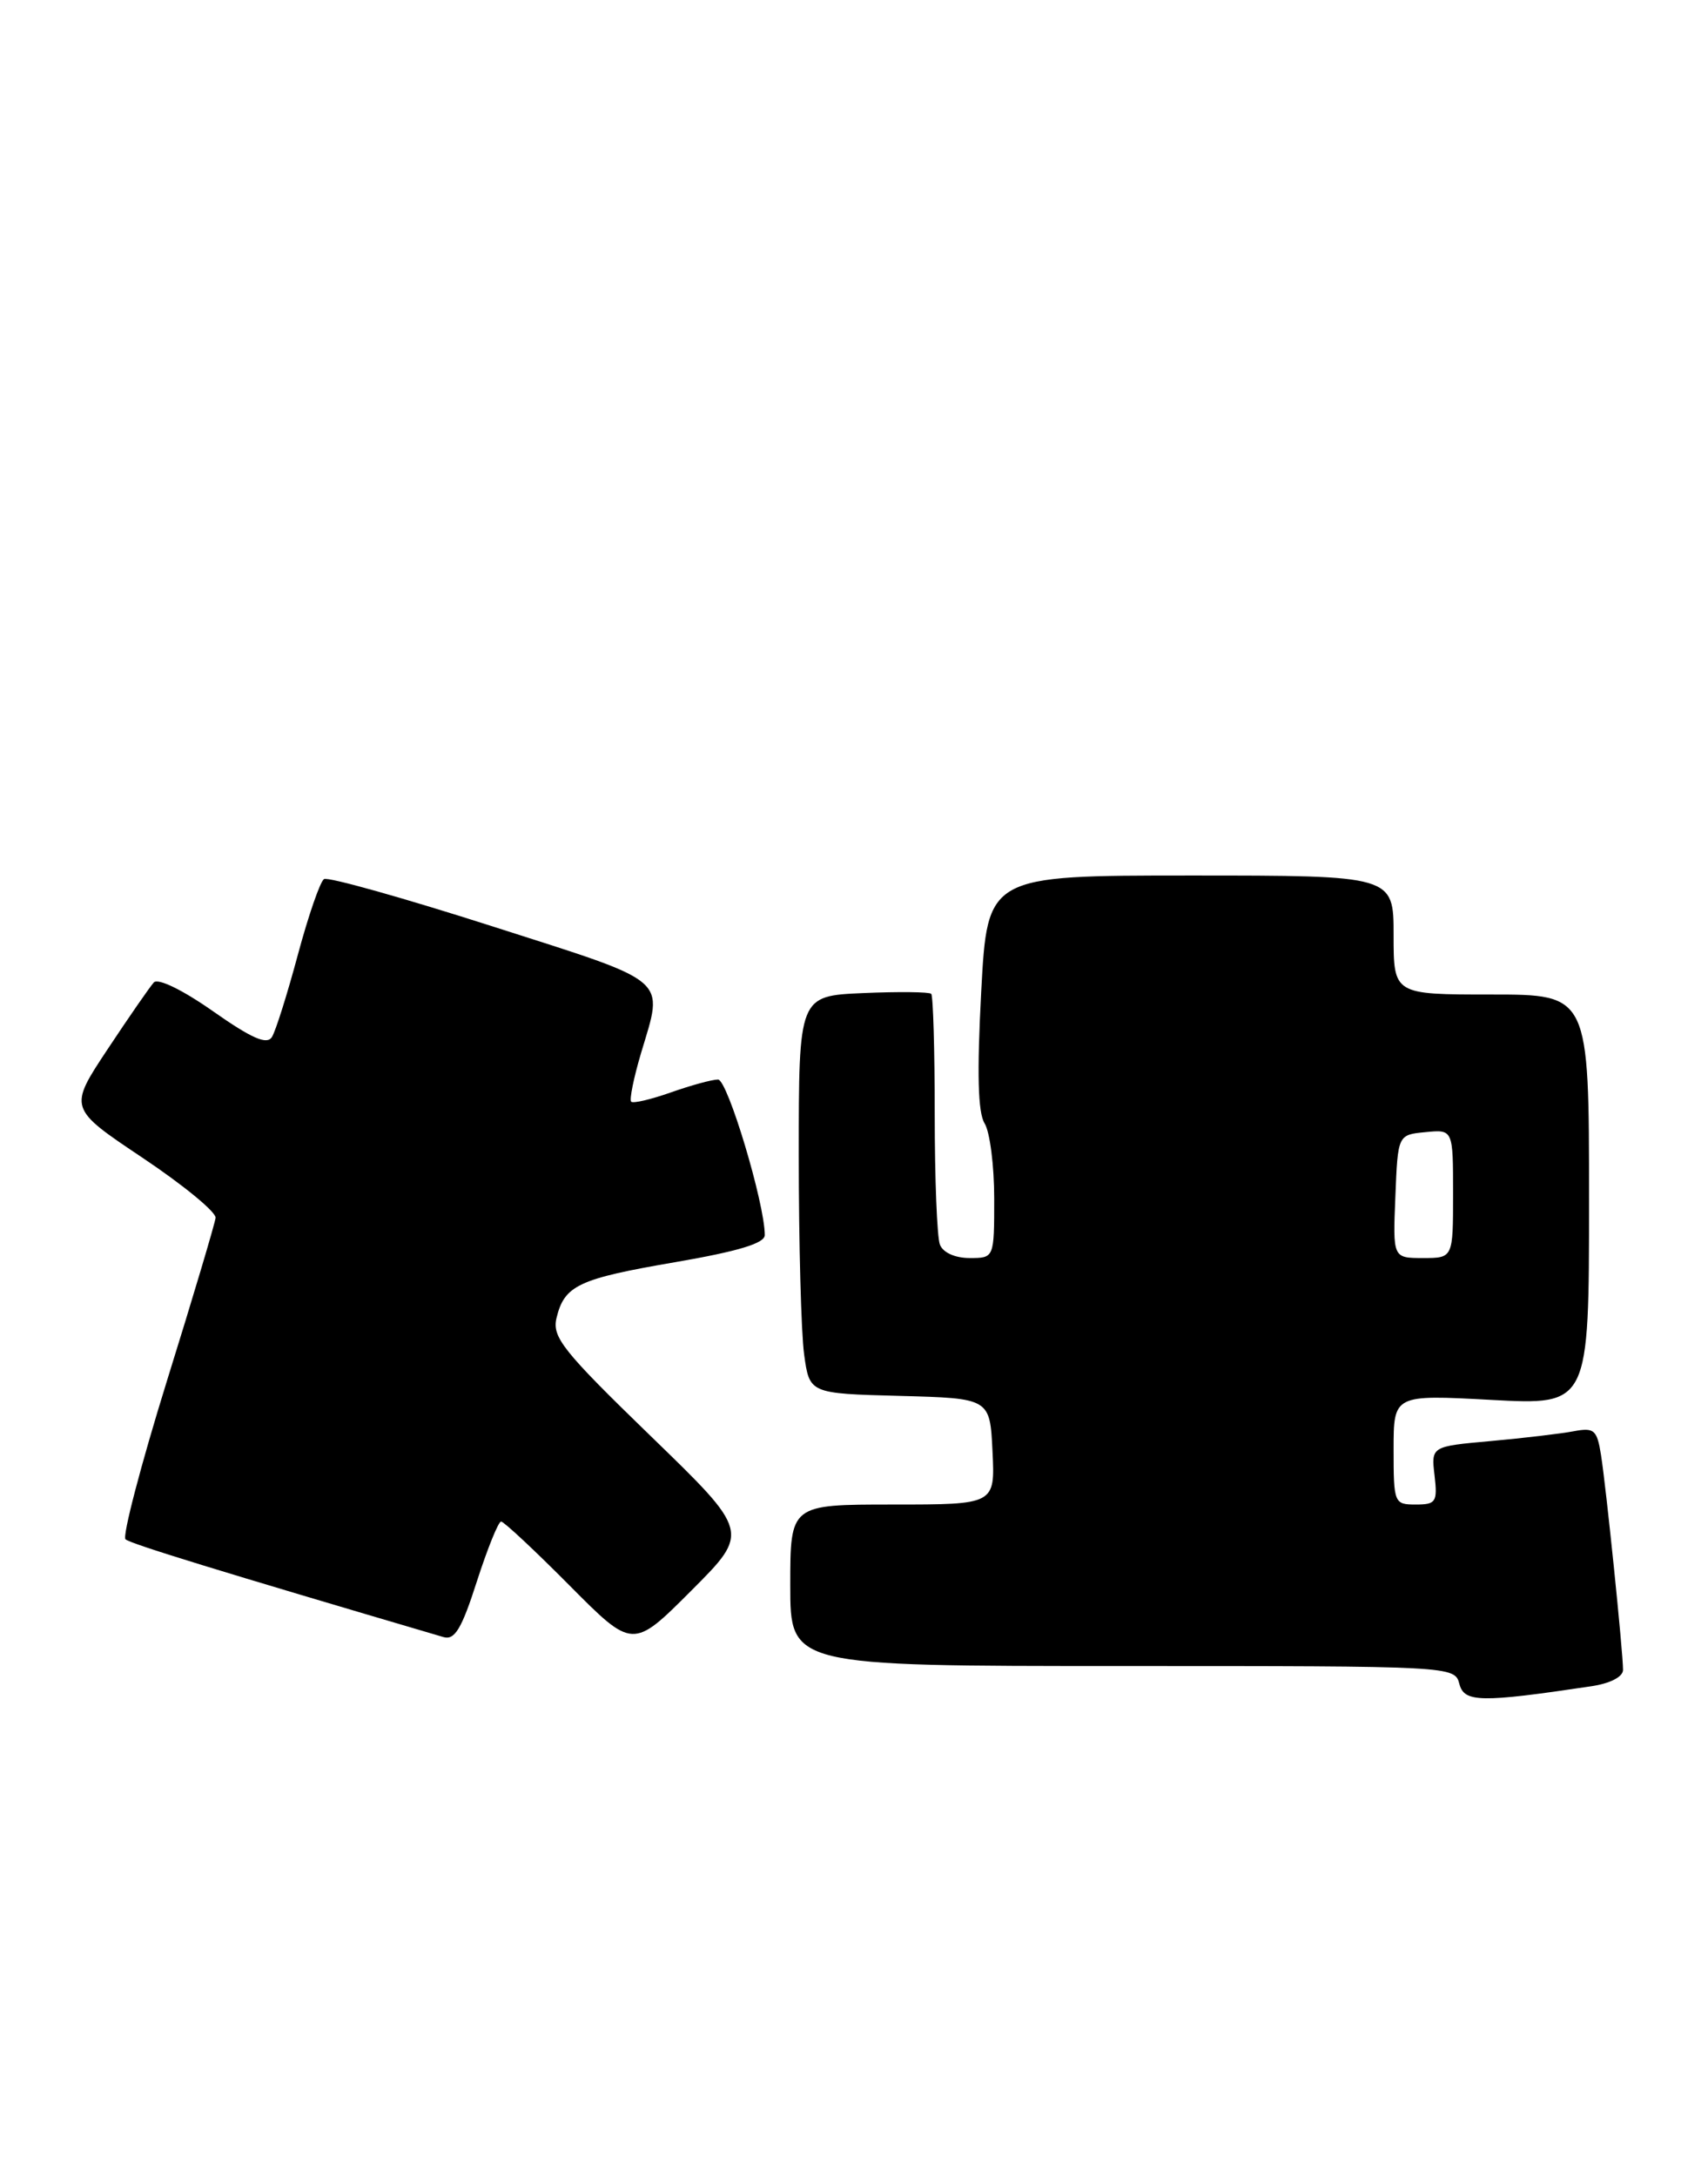<?xml version="1.0" encoding="UTF-8" standalone="no"?>
<!DOCTYPE svg PUBLIC "-//W3C//DTD SVG 1.1//EN" "http://www.w3.org/Graphics/SVG/1.1/DTD/svg11.dtd" >
<svg xmlns="http://www.w3.org/2000/svg" xmlns:xlink="http://www.w3.org/1999/xlink" version="1.1" viewBox="0 0 201 256">
 <g >
 <path fill="currentColor"
d=" M 187.25 198.38 C 189.49 198.05 191.00 197.27 191.00 196.45 C 191.00 194.35 189.01 174.94 188.41 171.18 C 187.94 168.21 187.61 167.92 185.19 168.38 C 183.71 168.66 179.33 169.18 175.46 169.53 C 168.42 170.16 168.42 170.16 168.82 173.58 C 169.18 176.70 168.99 177.00 166.61 177.00 C 164.07 177.00 164.00 176.84 164.00 170.54 C 164.00 164.07 164.00 164.07 175.50 164.69 C 187.00 165.31 187.00 165.31 187.00 141.15 C 187.00 117.00 187.00 117.00 175.50 117.00 C 164.00 117.00 164.00 117.00 164.00 110.00 C 164.00 103.00 164.00 103.00 140.10 103.00 C 116.20 103.00 116.20 103.00 115.47 116.68 C 114.96 126.28 115.08 130.89 115.87 132.16 C 116.49 133.16 117.00 137.13 117.00 140.99 C 117.00 148.00 117.00 148.00 114.11 148.00 C 112.39 148.00 110.97 147.36 110.61 146.42 C 110.27 145.55 110.00 138.65 110.00 131.08 C 110.00 123.52 109.81 117.15 109.59 116.92 C 109.36 116.69 105.76 116.65 101.59 116.83 C 94.00 117.16 94.00 117.16 94.00 135.94 C 94.00 146.27 94.28 156.79 94.63 159.33 C 95.26 163.94 95.26 163.94 105.88 164.22 C 116.50 164.50 116.50 164.50 116.80 170.75 C 117.10 177.00 117.10 177.00 105.05 177.00 C 93.00 177.00 93.00 177.00 93.00 186.50 C 93.00 196.00 93.00 196.00 132.09 196.00 C 170.95 196.00 171.19 196.01 171.74 198.10 C 172.31 200.29 174.20 200.33 187.25 198.38 Z  M 76.56 168.93 C 66.26 158.95 64.95 157.31 65.49 155.06 C 66.42 151.21 68.07 150.44 79.50 148.48 C 86.87 147.21 90.00 146.27 90.00 145.30 C 90.00 141.59 85.62 127.00 84.50 127.00 C 83.81 127.00 81.32 127.68 78.97 128.51 C 76.61 129.34 74.50 129.84 74.28 129.61 C 74.05 129.38 74.57 126.82 75.43 123.92 C 78.11 114.90 79.11 115.76 57.98 108.99 C 47.52 105.64 38.59 103.13 38.13 103.42 C 37.68 103.70 36.29 107.71 35.05 112.33 C 33.81 116.94 32.44 121.30 32.00 122.00 C 31.41 122.95 29.63 122.17 25.07 118.97 C 21.48 116.45 18.59 115.05 18.10 115.58 C 17.64 116.09 15.19 119.62 12.66 123.44 C 8.06 130.38 8.06 130.38 16.78 136.21 C 21.58 139.42 25.44 142.59 25.37 143.27 C 25.29 143.95 22.72 152.59 19.64 162.47 C 16.57 172.36 14.38 180.74 14.77 181.09 C 15.36 181.62 25.80 184.83 52.18 192.59 C 53.51 192.99 54.33 191.63 56.12 186.04 C 57.37 182.17 58.65 179.00 58.97 179.00 C 59.29 179.00 62.91 182.38 67.01 186.51 C 74.47 194.02 74.47 194.02 81.35 187.13 C 88.24 180.24 88.24 180.24 76.56 168.93 Z  M 164.21 140.75 C 164.50 133.50 164.50 133.50 167.75 133.19 C 171.00 132.87 171.00 132.87 171.00 140.44 C 171.00 148.00 171.00 148.00 167.46 148.00 C 163.91 148.00 163.91 148.00 164.21 140.75 Z "/>
</g>
</svg>